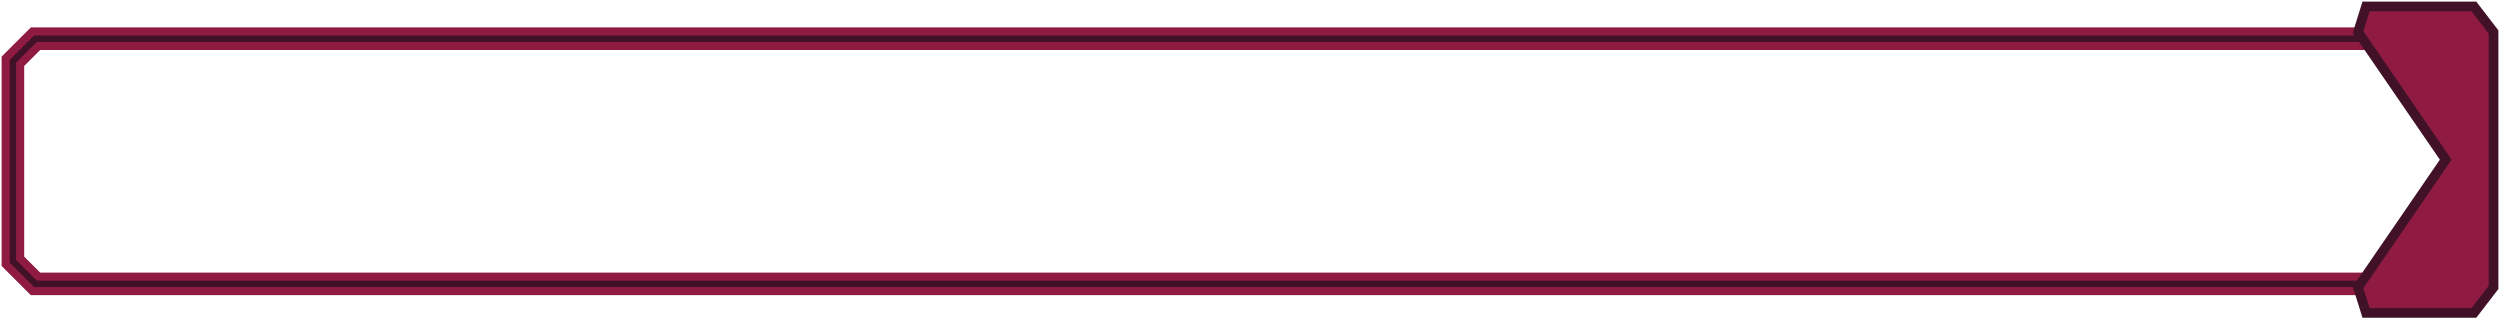 <svg width="775" height="99" viewBox="0 0 775 99" fill="none" xmlns="http://www.w3.org/2000/svg">
<path d="M4 19L11 12H752L760 19V80L753 88H11L4 81V19Z" stroke="#8F1B42" stroke-width="7"/>
<path d="M4 19L11 12H752L760 19V80L753 88H11L4 81V19Z" stroke="#401127" stroke-width="2"/>
<path d="M773 9.917L766.913 2L733.471 2L731 9.917L758.176 49.5L731 89.083L733.471 97H766.913L773 89.083V49.5V9.917Z" fill="#8F1B42" stroke="#401127" stroke-width="3"/>
</svg>
